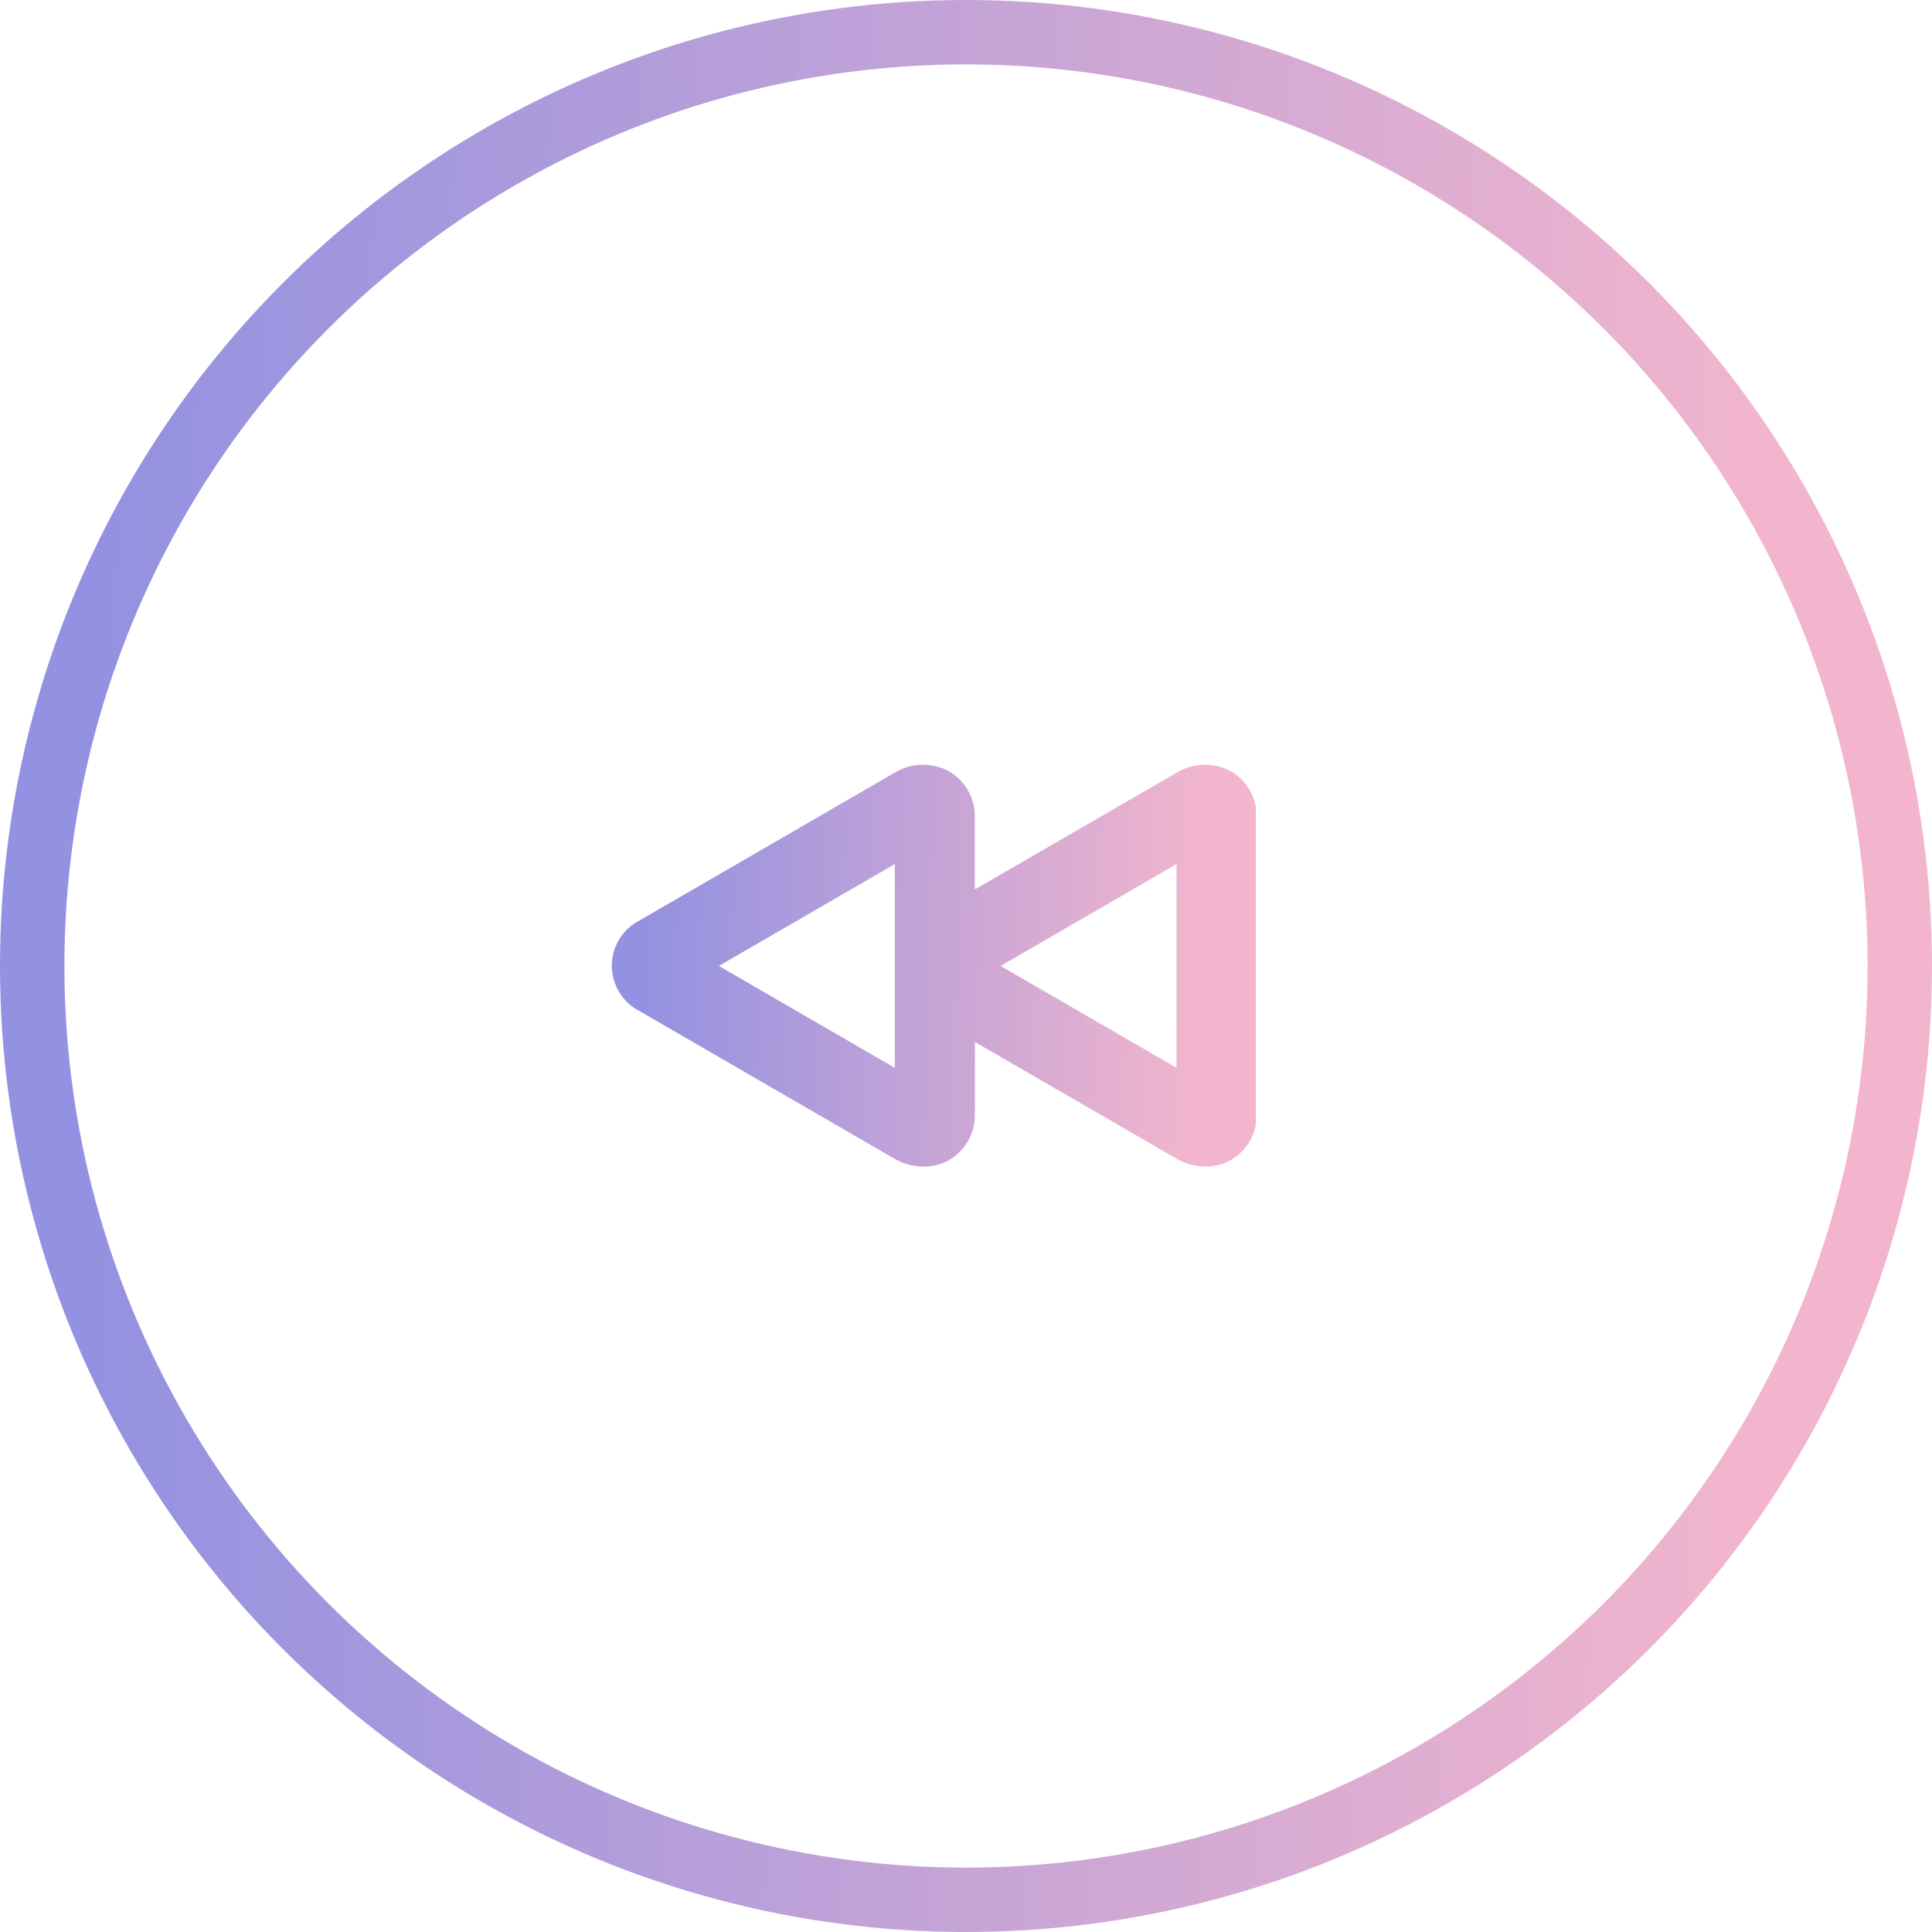 <svg width="60" height="60" viewBox="0 0 60 60" fill="none" xmlns="http://www.w3.org/2000/svg">
<circle cx="30" cy="30" r="29" stroke="url(#paint0_linear_6075_14905)" stroke-width="2"/>
<g clip-path="url(#clip0_6075_14905)">
<path d="M19.88 31.41L27.77 35.981C28.051 36.144 28.37 36.231 28.692 36.231C28.962 36.231 29.23 36.165 29.464 36.034C29.983 35.734 30.294 35.176 30.276 34.579V32.359L36.526 35.978C36.806 36.14 37.124 36.228 37.447 36.228C37.718 36.228 37.985 36.161 38.219 36.03C38.736 35.73 39.047 35.173 39.029 34.575V25.4C39.046 24.805 38.736 24.246 38.219 23.948C37.685 23.665 37.04 23.685 36.525 24.005L30.275 27.623V25.4C30.291 24.805 29.981 24.246 29.462 23.948C28.93 23.665 28.285 23.685 27.77 24.005L19.88 28.575C19.343 28.841 19 29.391 19 29.993C19 30.594 19.341 31.143 19.88 31.41V31.41ZM36.539 26.835V33.163L31.075 29.998L36.538 26.835H36.539ZM27.789 26.835V33.163L22.325 29.998L27.788 26.835H27.789Z" fill="url(#paint1_linear_6075_14905)"/>
</g>
<defs>
<linearGradient id="paint0_linear_6075_14905" x1="2.79" y1="25.75" x2="54.72" y2="26.695" gradientUnits="userSpaceOnUse">
<stop stop-color="#9391E1"/>
<stop offset="1" stop-color="#F2B5CD"/>
</linearGradient>
<linearGradient id="paint1_linear_6075_14905" x1="19.931" y1="29.106" x2="37.258" y2="29.612" gradientUnits="userSpaceOnUse">
<stop stop-color="#9391E1"/>
<stop offset="1" stop-color="#F2B5CD"/>
</linearGradient>
<clipPath id="clip0_6075_14905">
<rect width="20" height="20" fill="white" transform="translate(19 20)"/>
</clipPath>
</defs>
</svg>

